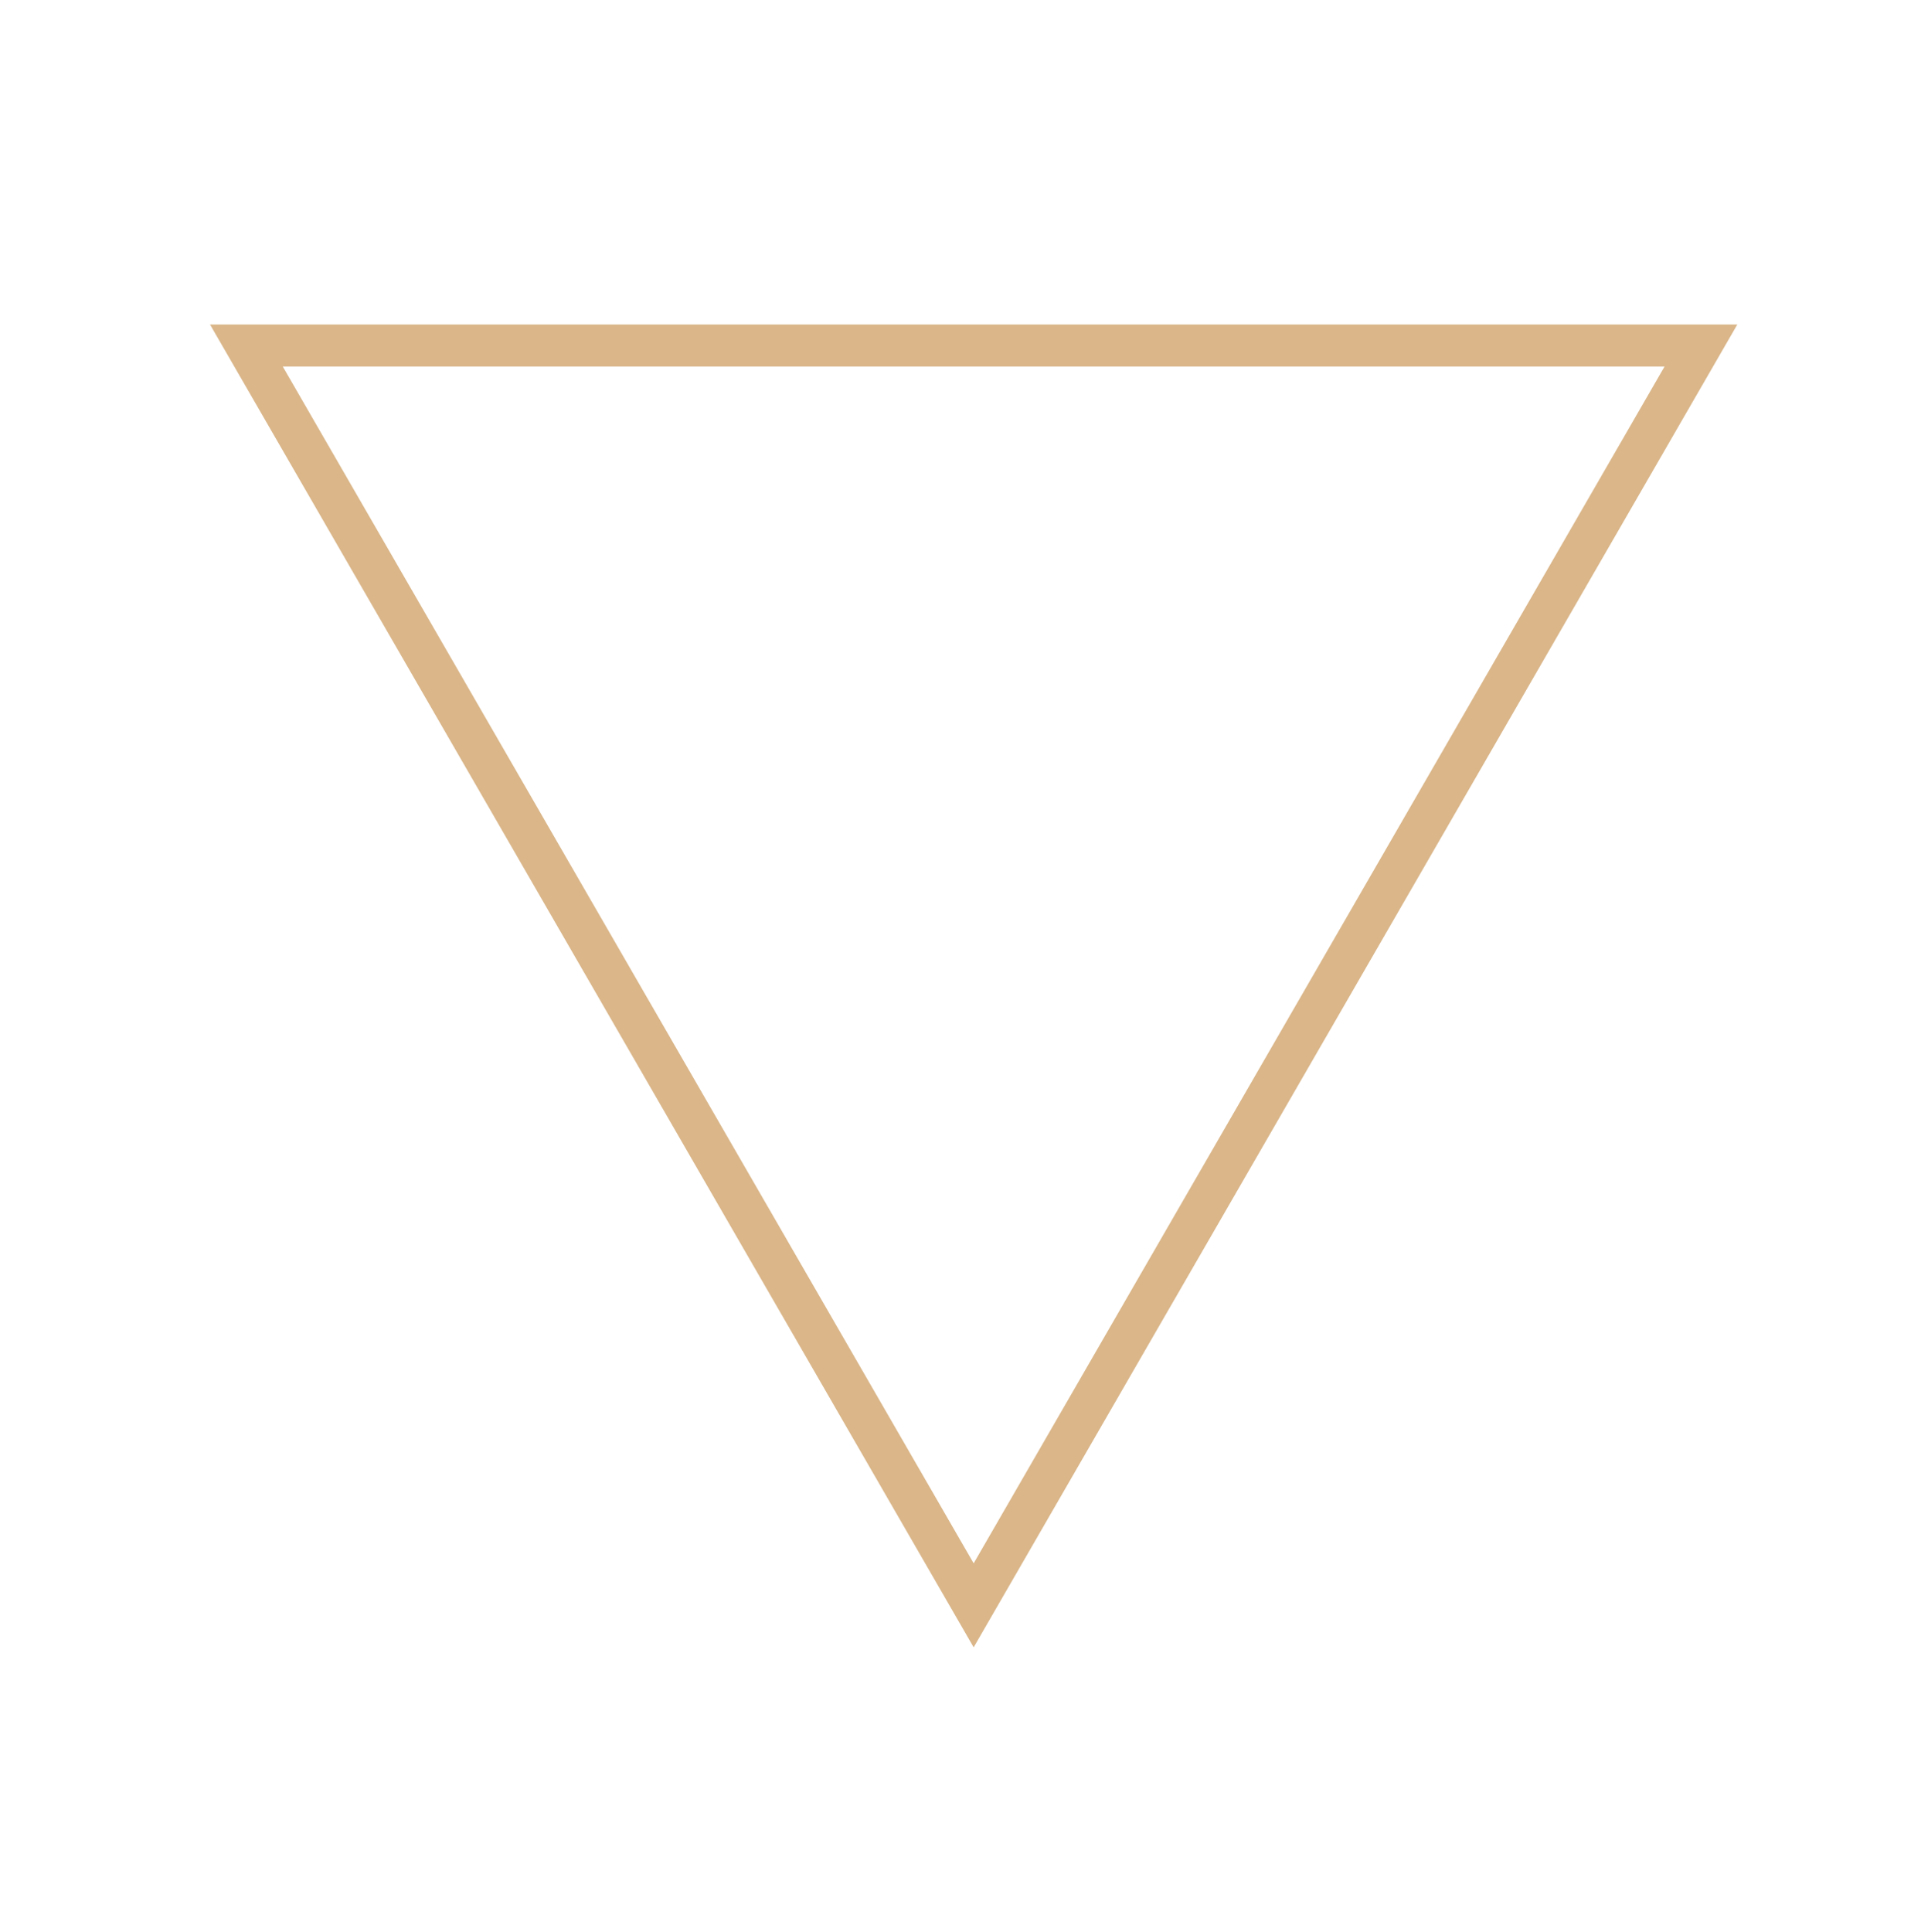 <svg width="183" height="184" viewBox="0 0 183 184" fill="none" xmlns="http://www.w3.org/2000/svg">
<path fill-rule="evenodd" clip-rule="evenodd" d="M92.754 156.91L165.5 30.91L20.008 30.91L92.754 156.91ZM92.754 148.91L158.572 34.91L26.936 34.91L92.754 148.91Z" fill="#DAB689"/>
</svg>
